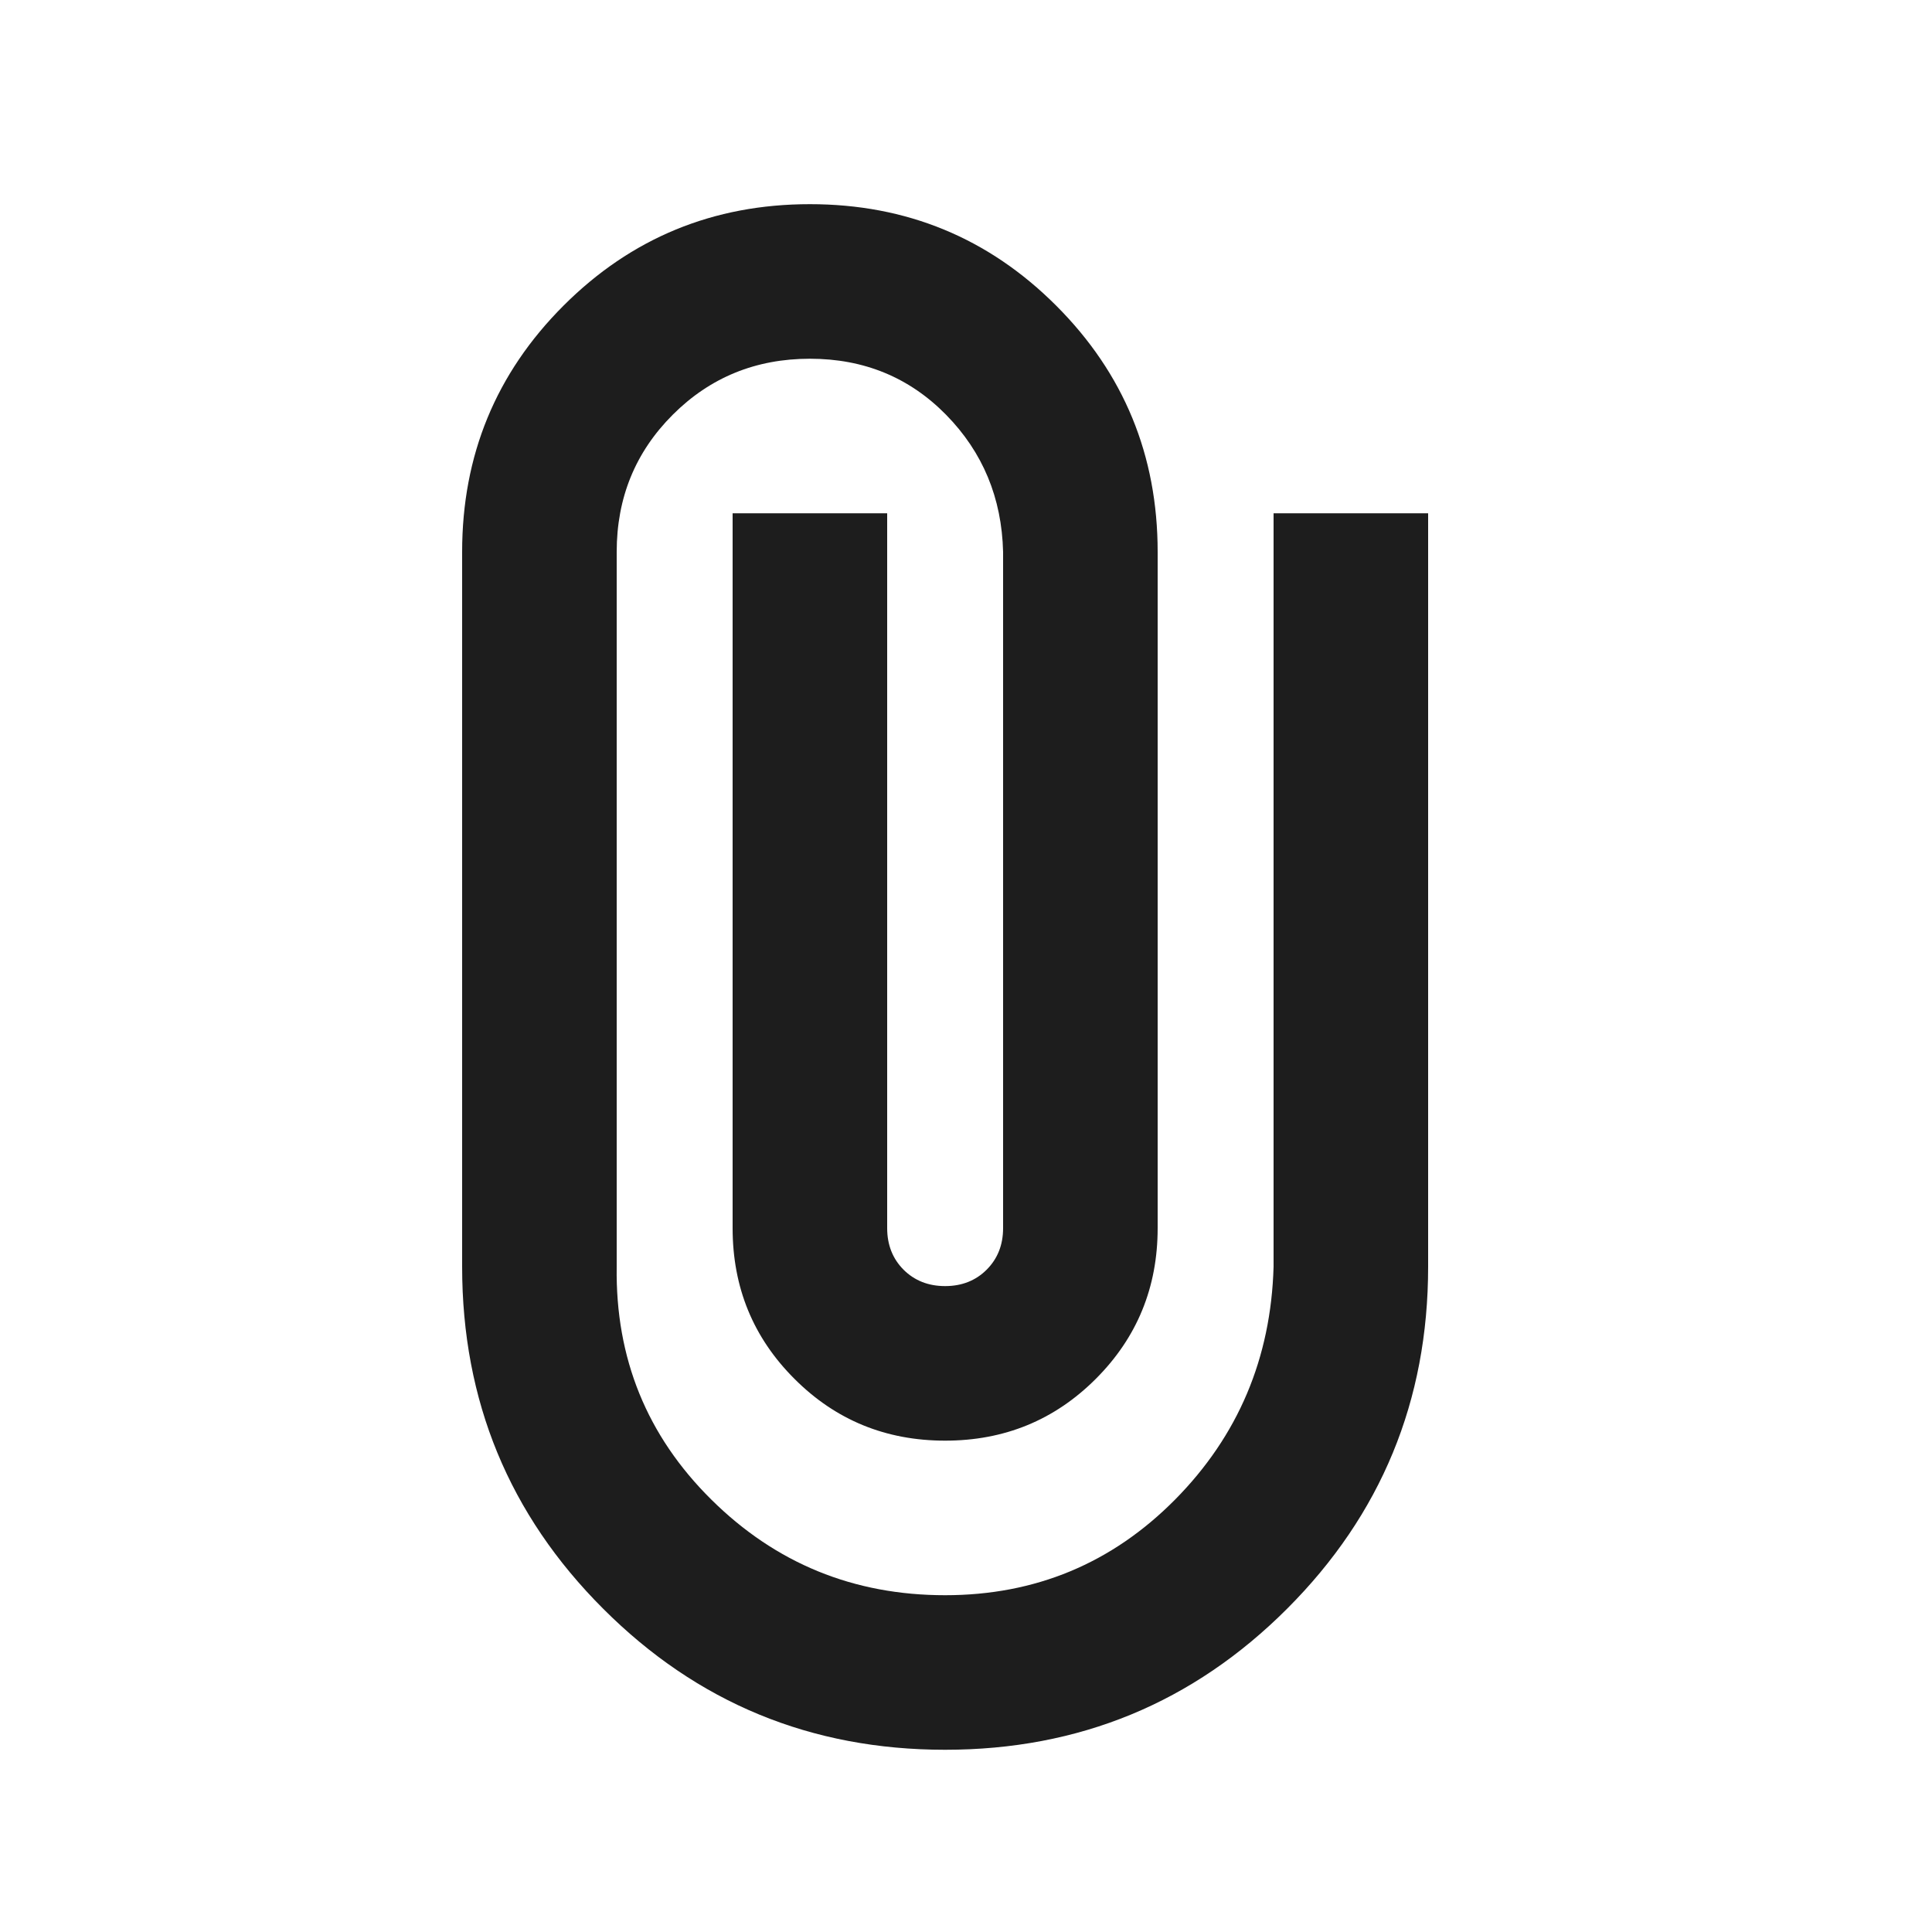 <svg width="25" height="25" viewBox="0 0 25 25" fill="none" xmlns="http://www.w3.org/2000/svg">
<mask id="mask0_748_7" style="mask-type:alpha" maskUnits="userSpaceOnUse" x="0" y="0" width="25" height="25">
<rect x="0.48" y="0.642" width="24" height="24" fill="#D9D9D9"/>
</mask>
<g mask="url(#mask0_748_7)">
<path d="M18.48 16.392C18.48 18.126 17.871 19.601 16.655 20.817C15.438 22.034 13.963 22.642 12.23 22.642C10.496 22.642 9.021 22.034 7.805 20.817C6.588 19.601 5.98 18.126 5.98 16.392V7.142C5.98 5.892 6.417 4.83 7.292 3.955C8.167 3.08 9.23 2.642 10.48 2.642C11.73 2.642 12.792 3.08 13.667 3.955C14.542 4.83 14.98 5.892 14.98 7.142V15.892C14.98 16.659 14.713 17.309 14.18 17.842C13.646 18.376 12.996 18.642 12.23 18.642C11.463 18.642 10.813 18.376 10.28 17.842C9.746 17.309 9.48 16.659 9.48 15.892V6.642H11.48V15.892C11.48 16.109 11.551 16.288 11.692 16.43C11.834 16.571 12.013 16.642 12.23 16.642C12.446 16.642 12.626 16.571 12.767 16.43C12.909 16.288 12.98 16.109 12.98 15.892V7.142C12.963 6.442 12.717 5.851 12.242 5.367C11.767 4.884 11.18 4.642 10.48 4.642C9.78 4.642 9.188 4.884 8.705 5.367C8.221 5.851 7.98 6.442 7.98 7.142V16.392C7.963 17.576 8.371 18.58 9.205 19.405C10.038 20.23 11.046 20.642 12.23 20.642C13.396 20.642 14.388 20.23 15.205 19.405C16.021 18.58 16.446 17.576 16.48 16.392V6.642H18.48V16.392Z" fill="#1D1D1D"/>
</g>
</svg>
